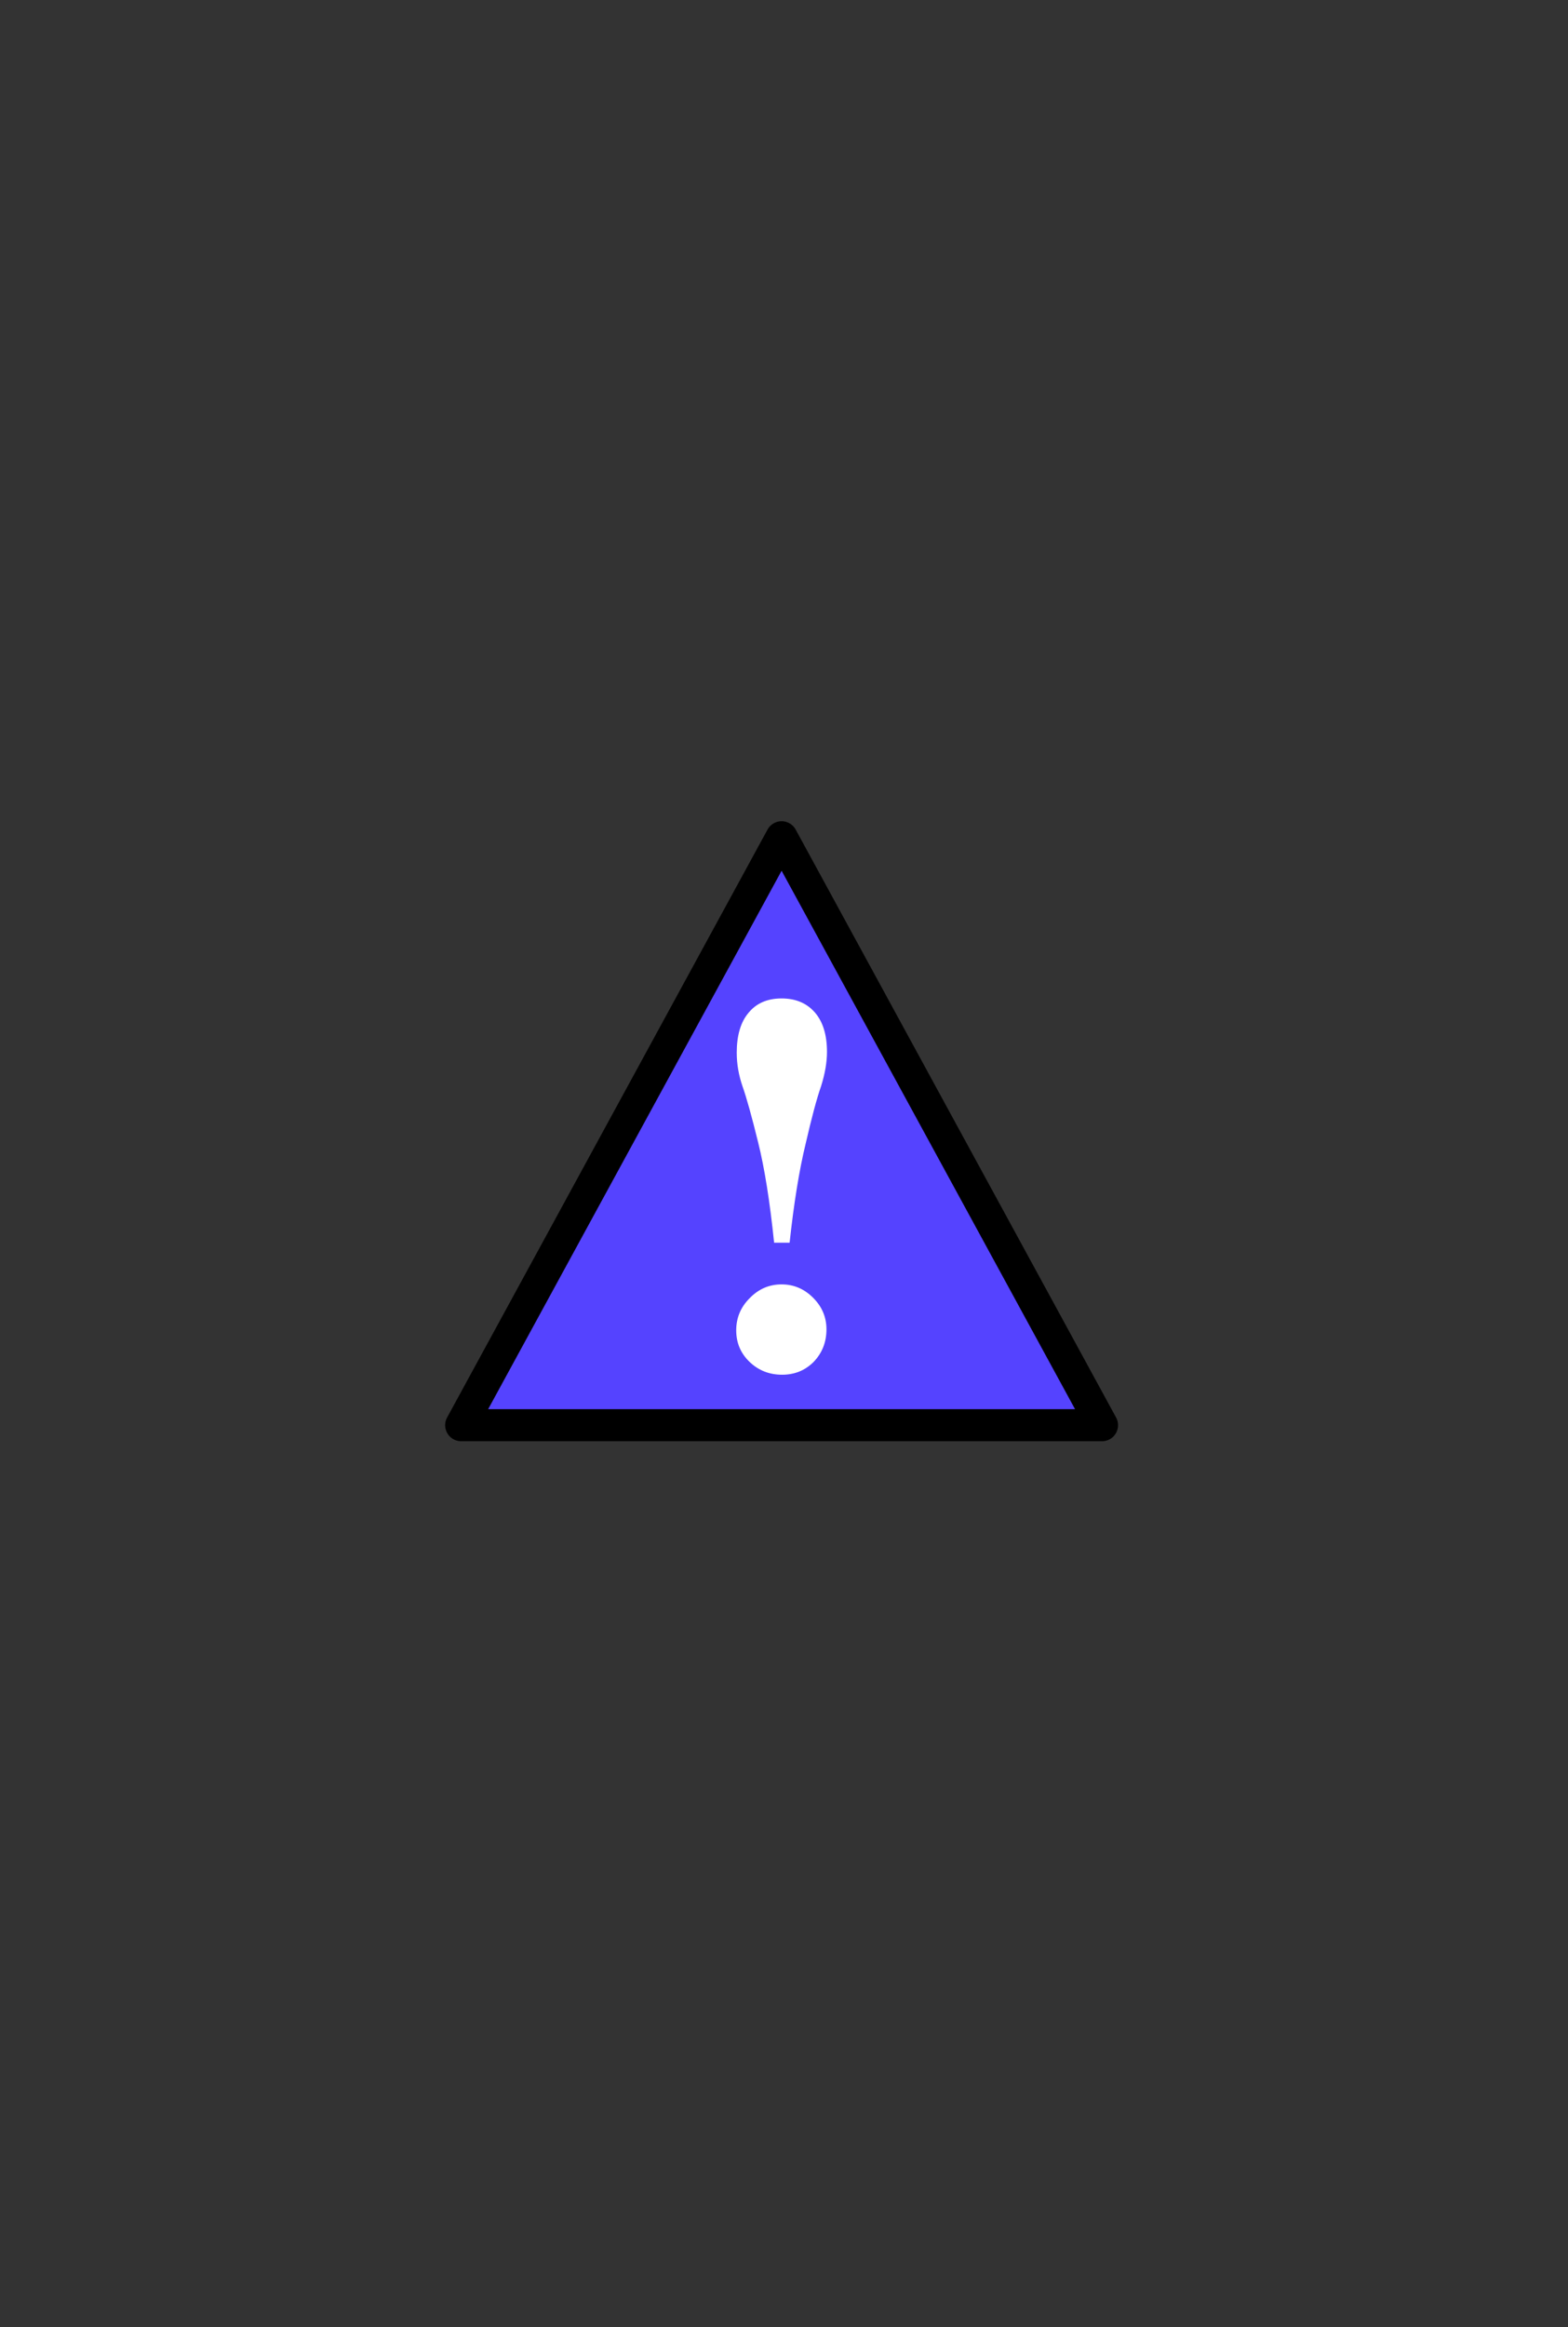 <?xml version="1.0" encoding="UTF-8" standalone="no"?>
<!-- Created with Inkscape (http://www.inkscape.org/) -->

<svg
   xmlns:dc="http://purl.org/dc/elements/1.1/"
   xmlns:cc="http://creativecommons.org/ns#"
   xmlns:rdf="http://www.w3.org/1999/02/22-rdf-syntax-ns#"
   xmlns:svg="http://www.w3.org/2000/svg"
   xmlns="http://www.w3.org/2000/svg"
   xmlns:sodipodi="http://sodipodi.sourceforge.net/DTD/sodipodi-0.dtd"
   xmlns:inkscape="http://www.inkscape.org/namespaces/inkscape"
   width="217.312"
   height="322.25"
   viewBox="0 0 217.312 322.25"
   id="svg4619"
   version="1.1"
   inkscape:version="0.92.2pre0 (973e216, 2017-07-25)"
   sodipodi:docname="lungs.svg">
  <rect x="0" y="0" width="217.312" height="322.25" fill="#333333" stroke="none"/>
  <defs
     id="defs4621" />
  <sodipodi:namedview
     id="base"
     pagecolor="#ffffff"
     bordercolor="#666666"
     borderopacity="1.0"
     inkscape:pageopacity="0.0"
     inkscape:pageshadow="2"
     inkscape:zoom="2.8"
     inkscape:cx="114.17268"
     inkscape:cy="154.01499"
     inkscape:document-units="px"
     inkscape:current-layer="layer1"
     showgrid="true"
     inkscape:object-nodes="true"
     inkscape:snap-smooth-nodes="true"
     inkscape:snap-midpoints="false"
     inkscape:snap-object-midpoints="true"
     inkscape:snap-bbox="true"
     inkscape:snap-bbox-midpoints="false"
     inkscape:snap-bbox-edge-midpoints="true"
     inkscape:bbox-nodes="true"
     inkscape:snap-grids="true"
     units="px"
     fit-margin-top="0"
     fit-margin-left="0"
     fit-margin-right="0"
     fit-margin-bottom="0"
     inkscape:window-width="1436"
     inkscape:window-height="1063"
     inkscape:window-x="484"
     inkscape:window-y="0"
     inkscape:window-maximized="0"
     inkscape:snap-nodes="true"
     inkscape:snap-global="true">
    <inkscape:grid
       type="xygrid"
       id="grid5167"
       originx="-251.344"
       originy="-392" />
  </sodipodi:namedview>
  <g
     inkscape:label="Layer 1"
     inkscape:groupmode="layer"
     id="layer1"
     transform="translate(-251.344,-338.112)">
    <g
       id="g3092">
      <path
         style="font-style:normal;font-weight:normal;font-size:medium;line-height:125%;font-family:sans-serif;letter-spacing:0px;word-spacing:0px;fill:#5543ff;fill-opacity:1;fill-rule:evenodd;stroke:#000000;stroke-width:4.441;stroke-linecap:butt;stroke-linejoin:round;stroke-miterlimit:4;stroke-dasharray:none;stroke-opacity:1"
         d="m 404.076,535.466 h -88.818 l 44.409,-81.416 z"
         id="path7213-2-3"
         inkscape:connector-curvature="0"
         sodipodi:nodetypes="cccc" />
      <path
         sodipodi:nodetypes="scssscssssccccccscscs"
         d="m 359.668,515.968 c -1.727,0 -3.207,0.641 -4.441,1.924 -1.234,1.234 -1.85,2.714 -1.85,4.441 0,1.727 0.617,3.183 1.85,4.367 1.234,1.184 2.739,1.776 4.515,1.776 1.727,0 3.183,-0.592 4.367,-1.776 1.184,-1.234 1.776,-2.739 1.776,-4.515 0,-1.678 -0.617,-3.133 -1.85,-4.367 -1.234,-1.234 -2.689,-1.85 -4.367,-1.85 z m -6.217,-32.048 c 0,1.53 0.271,3.084 0.814,4.663 0.543,1.53 1.258,4.096 2.146,7.698 0.888,3.553 1.628,8.191 2.22,13.915 h 2.146 c 0.592,-5.477 1.332,-10.041 2.22,-13.693 0.839,-3.651 1.554,-6.316 2.146,-7.994 0.543,-1.727 0.814,-3.306 0.814,-4.737 0,-2.319 -0.543,-4.12 -1.628,-5.403 -1.135,-1.332 -2.689,-1.998 -4.663,-1.998 -1.974,0 -3.503,0.666 -4.589,1.998 -1.086,1.283 -1.628,3.133 -1.628,5.551 z"
         style="font-style:normal;font-variant:normal;font-weight:bold;font-stretch:normal;font-size:50px;line-height:125%;font-family:FreeSerif;-inkscape-font-specification:FreeSerif;letter-spacing:0px;word-spacing:0px;fill:#ffffff;fill-opacity:1;stroke:none;stroke-width:1px;stroke-linecap:butt;stroke-linejoin:miter;stroke-opacity:1"
         id="path7231-2-4"
         inkscape:connector-curvature="0"
         inkscape:transform-center-y="-1.057351" />
    </g>
  </g>
</svg>
